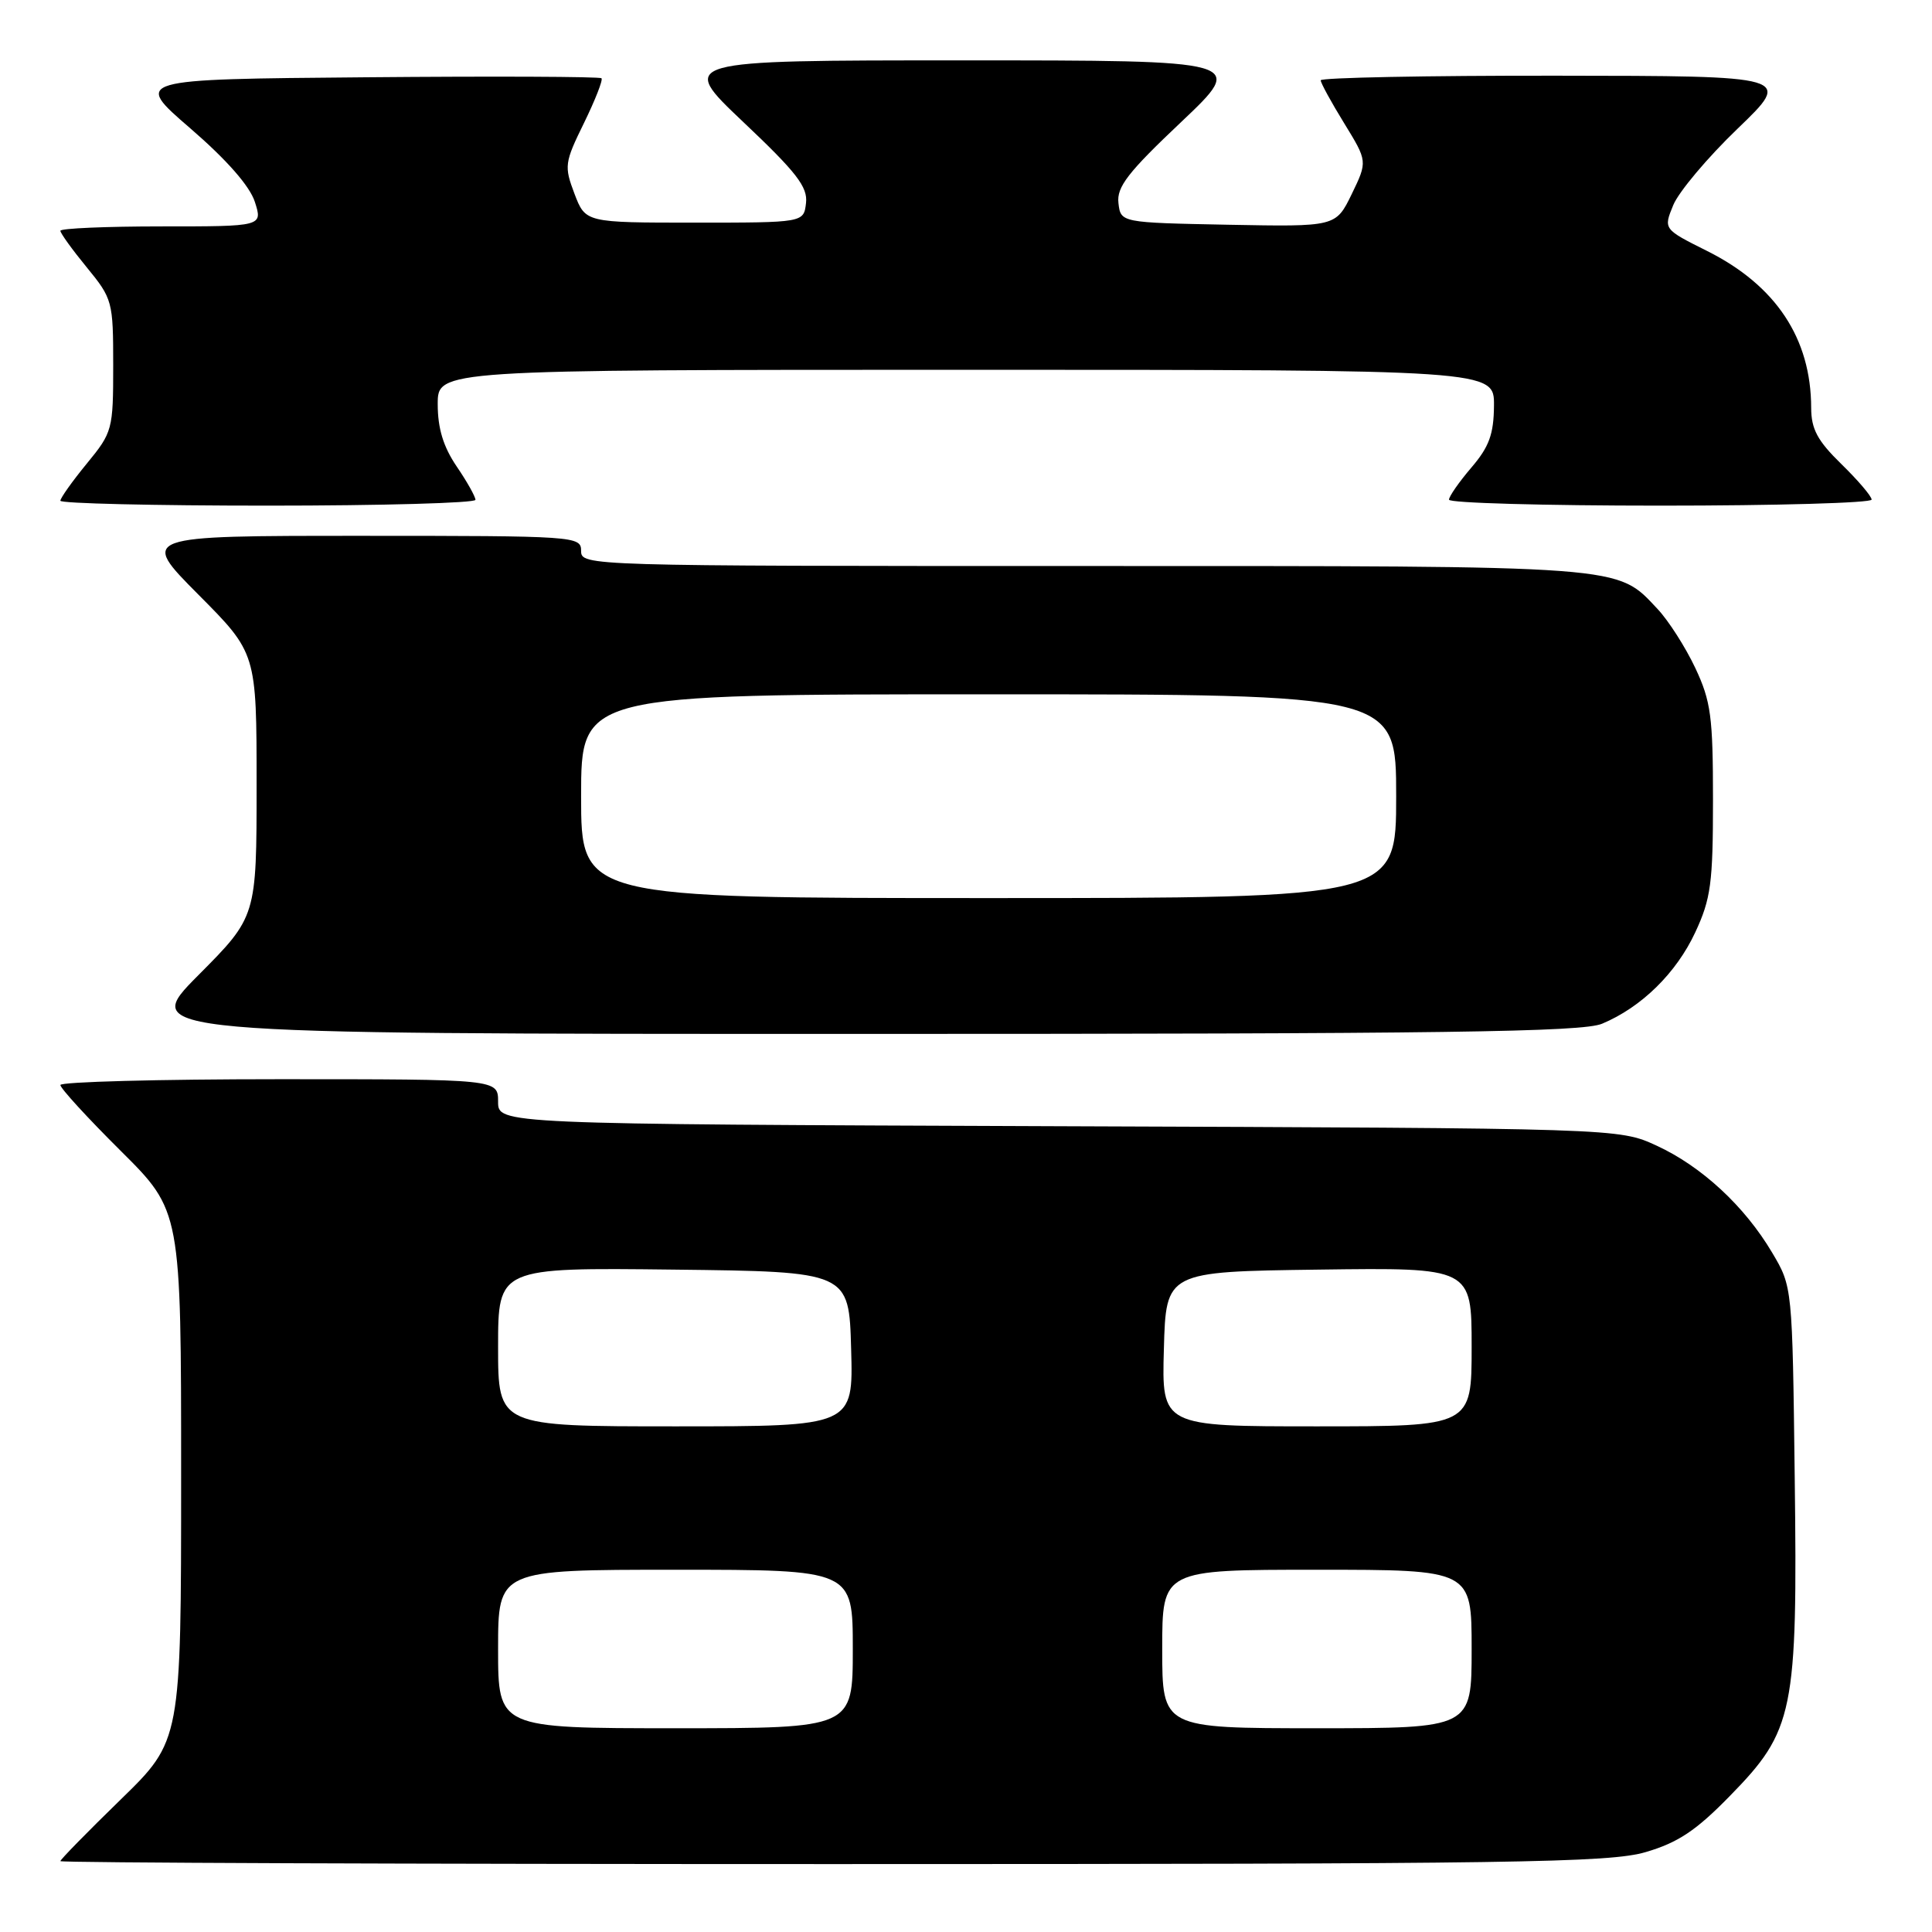 <?xml version="1.0" encoding="UTF-8" standalone="no"?>
<!DOCTYPE svg PUBLIC "-//W3C//DTD SVG 1.1//EN" "http://www.w3.org/Graphics/SVG/1.1/DTD/svg11.dtd" >
<svg xmlns="http://www.w3.org/2000/svg" xmlns:xlink="http://www.w3.org/1999/xlink" version="1.1" viewBox="0 0 256 256">
 <g >
 <path fill="currentColor"
d=" M 218.07 245.41 C 222.33 244.16 224.73 242.57 229.19 238.00 C 237.71 229.30 238.20 226.93 237.81 195.78 C 237.50 170.50 237.50 170.50 234.83 166.00 C 231.18 159.83 225.46 154.54 219.50 151.80 C 214.50 149.50 214.50 149.50 140.25 149.23 C 66.00 148.95 66.00 148.95 66.00 145.98 C 66.00 143.00 66.00 143.00 37.00 143.00 C 21.05 143.00 8.00 143.35 8.00 143.77 C 8.00 144.20 11.60 148.13 16.00 152.50 C 24.00 160.45 24.00 160.45 24.00 195.55 C 24.00 230.65 24.00 230.65 16.00 238.44 C 11.60 242.72 8.00 246.40 8.00 246.61 C 8.00 246.83 54.04 247.00 110.32 247.00 C 200.94 247.00 213.26 246.82 218.07 245.41 Z  M 212.28 135.65 C 217.50 133.47 222.12 128.93 224.63 123.54 C 226.70 119.10 226.98 117.02 226.98 106.00 C 226.98 94.96 226.71 92.92 224.63 88.50 C 223.33 85.75 221.09 82.24 219.64 80.70 C 214.14 74.86 216.02 75.00 143.53 75.00 C 77.67 75.00 77.00 74.98 77.00 73.00 C 77.00 71.05 76.33 71.00 47.77 71.00 C 18.55 71.00 18.55 71.00 26.27 78.77 C 34.00 86.54 34.00 86.54 34.00 104.00 C 34.00 121.46 34.00 121.46 26.27 129.23 C 18.55 137.00 18.55 137.00 113.81 137.00 C 191.46 137.00 209.66 136.75 212.28 135.65 Z  M 63.00 66.23 C 63.00 65.81 61.88 63.81 60.50 61.79 C 58.74 59.19 58.00 56.76 58.00 53.55 C 58.00 49.00 58.00 49.00 128.00 49.00 C 198.00 49.00 198.00 49.00 197.96 53.75 C 197.93 57.53 197.32 59.21 194.96 61.96 C 193.33 63.87 192.00 65.78 192.00 66.21 C 192.00 66.65 204.60 67.00 220.00 67.00 C 235.40 67.00 248.00 66.64 248.00 66.20 C 248.00 65.76 246.20 63.65 244.00 61.50 C 240.82 58.40 240.00 56.86 239.99 54.05 C 239.98 44.84 235.31 37.81 226.19 33.25 C 220.41 30.36 220.41 30.36 221.71 27.19 C 222.42 25.44 226.26 20.87 230.25 17.04 C 237.50 10.06 237.50 10.06 206.25 10.03 C 189.06 10.01 175.00 10.29 175.00 10.64 C 175.00 10.99 176.40 13.55 178.11 16.33 C 181.21 21.38 181.21 21.38 179.11 25.72 C 177.00 30.05 177.00 30.05 162.75 29.78 C 148.50 29.50 148.50 29.50 148.20 26.91 C 147.95 24.78 149.44 22.85 156.52 16.16 C 165.13 8.00 165.13 8.00 127.50 8.00 C 89.87 8.00 89.87 8.00 98.48 16.16 C 105.56 22.85 107.05 24.78 106.80 26.91 C 106.50 29.50 106.50 29.50 92.04 29.50 C 77.58 29.50 77.58 29.50 76.12 25.67 C 74.74 22.02 74.80 21.56 77.38 16.30 C 78.87 13.25 79.92 10.58 79.70 10.37 C 79.48 10.15 65.44 10.09 48.49 10.24 C 17.68 10.50 17.68 10.50 25.21 17.00 C 30.05 21.18 33.10 24.66 33.77 26.75 C 34.81 30.00 34.81 30.00 21.41 30.00 C 14.03 30.00 8.00 30.26 8.00 30.58 C 8.00 30.90 9.58 33.09 11.50 35.43 C 14.91 39.59 15.00 39.94 15.00 48.43 C 15.00 56.93 14.91 57.28 11.50 61.43 C 9.57 63.78 8.00 66.00 8.00 66.35 C 8.00 66.71 20.38 67.00 35.50 67.00 C 50.62 67.00 63.00 66.65 63.00 66.23 Z  M 66.00 218.50 C 66.00 208.00 66.00 208.00 89.50 208.00 C 113.00 208.00 113.00 208.00 113.00 218.50 C 113.00 229.00 113.00 229.00 89.50 229.00 C 66.00 229.00 66.00 229.00 66.00 218.50 Z  M 154.00 218.50 C 154.00 208.00 154.00 208.00 174.50 208.00 C 195.00 208.00 195.00 208.00 195.00 218.50 C 195.00 229.00 195.00 229.00 174.50 229.00 C 154.00 229.00 154.00 229.00 154.00 218.50 Z  M 66.00 178.48 C 66.00 167.96 66.00 167.96 89.25 168.23 C 112.50 168.50 112.50 168.50 112.78 178.75 C 113.07 189.00 113.07 189.00 89.53 189.00 C 66.00 189.00 66.00 189.00 66.00 178.48 Z  M 154.22 178.75 C 154.50 168.50 154.50 168.50 174.75 168.23 C 195.00 167.96 195.00 167.96 195.00 178.48 C 195.00 189.00 195.00 189.00 174.47 189.00 C 153.93 189.00 153.93 189.00 154.22 178.75 Z  M 77.00 105.50 C 77.00 92.00 77.00 92.00 131.00 92.00 C 185.00 92.00 185.00 92.00 185.00 105.50 C 185.00 119.00 185.00 119.00 131.00 119.00 C 77.00 119.00 77.00 119.00 77.00 105.50 Z "/>
</g>
</svg>